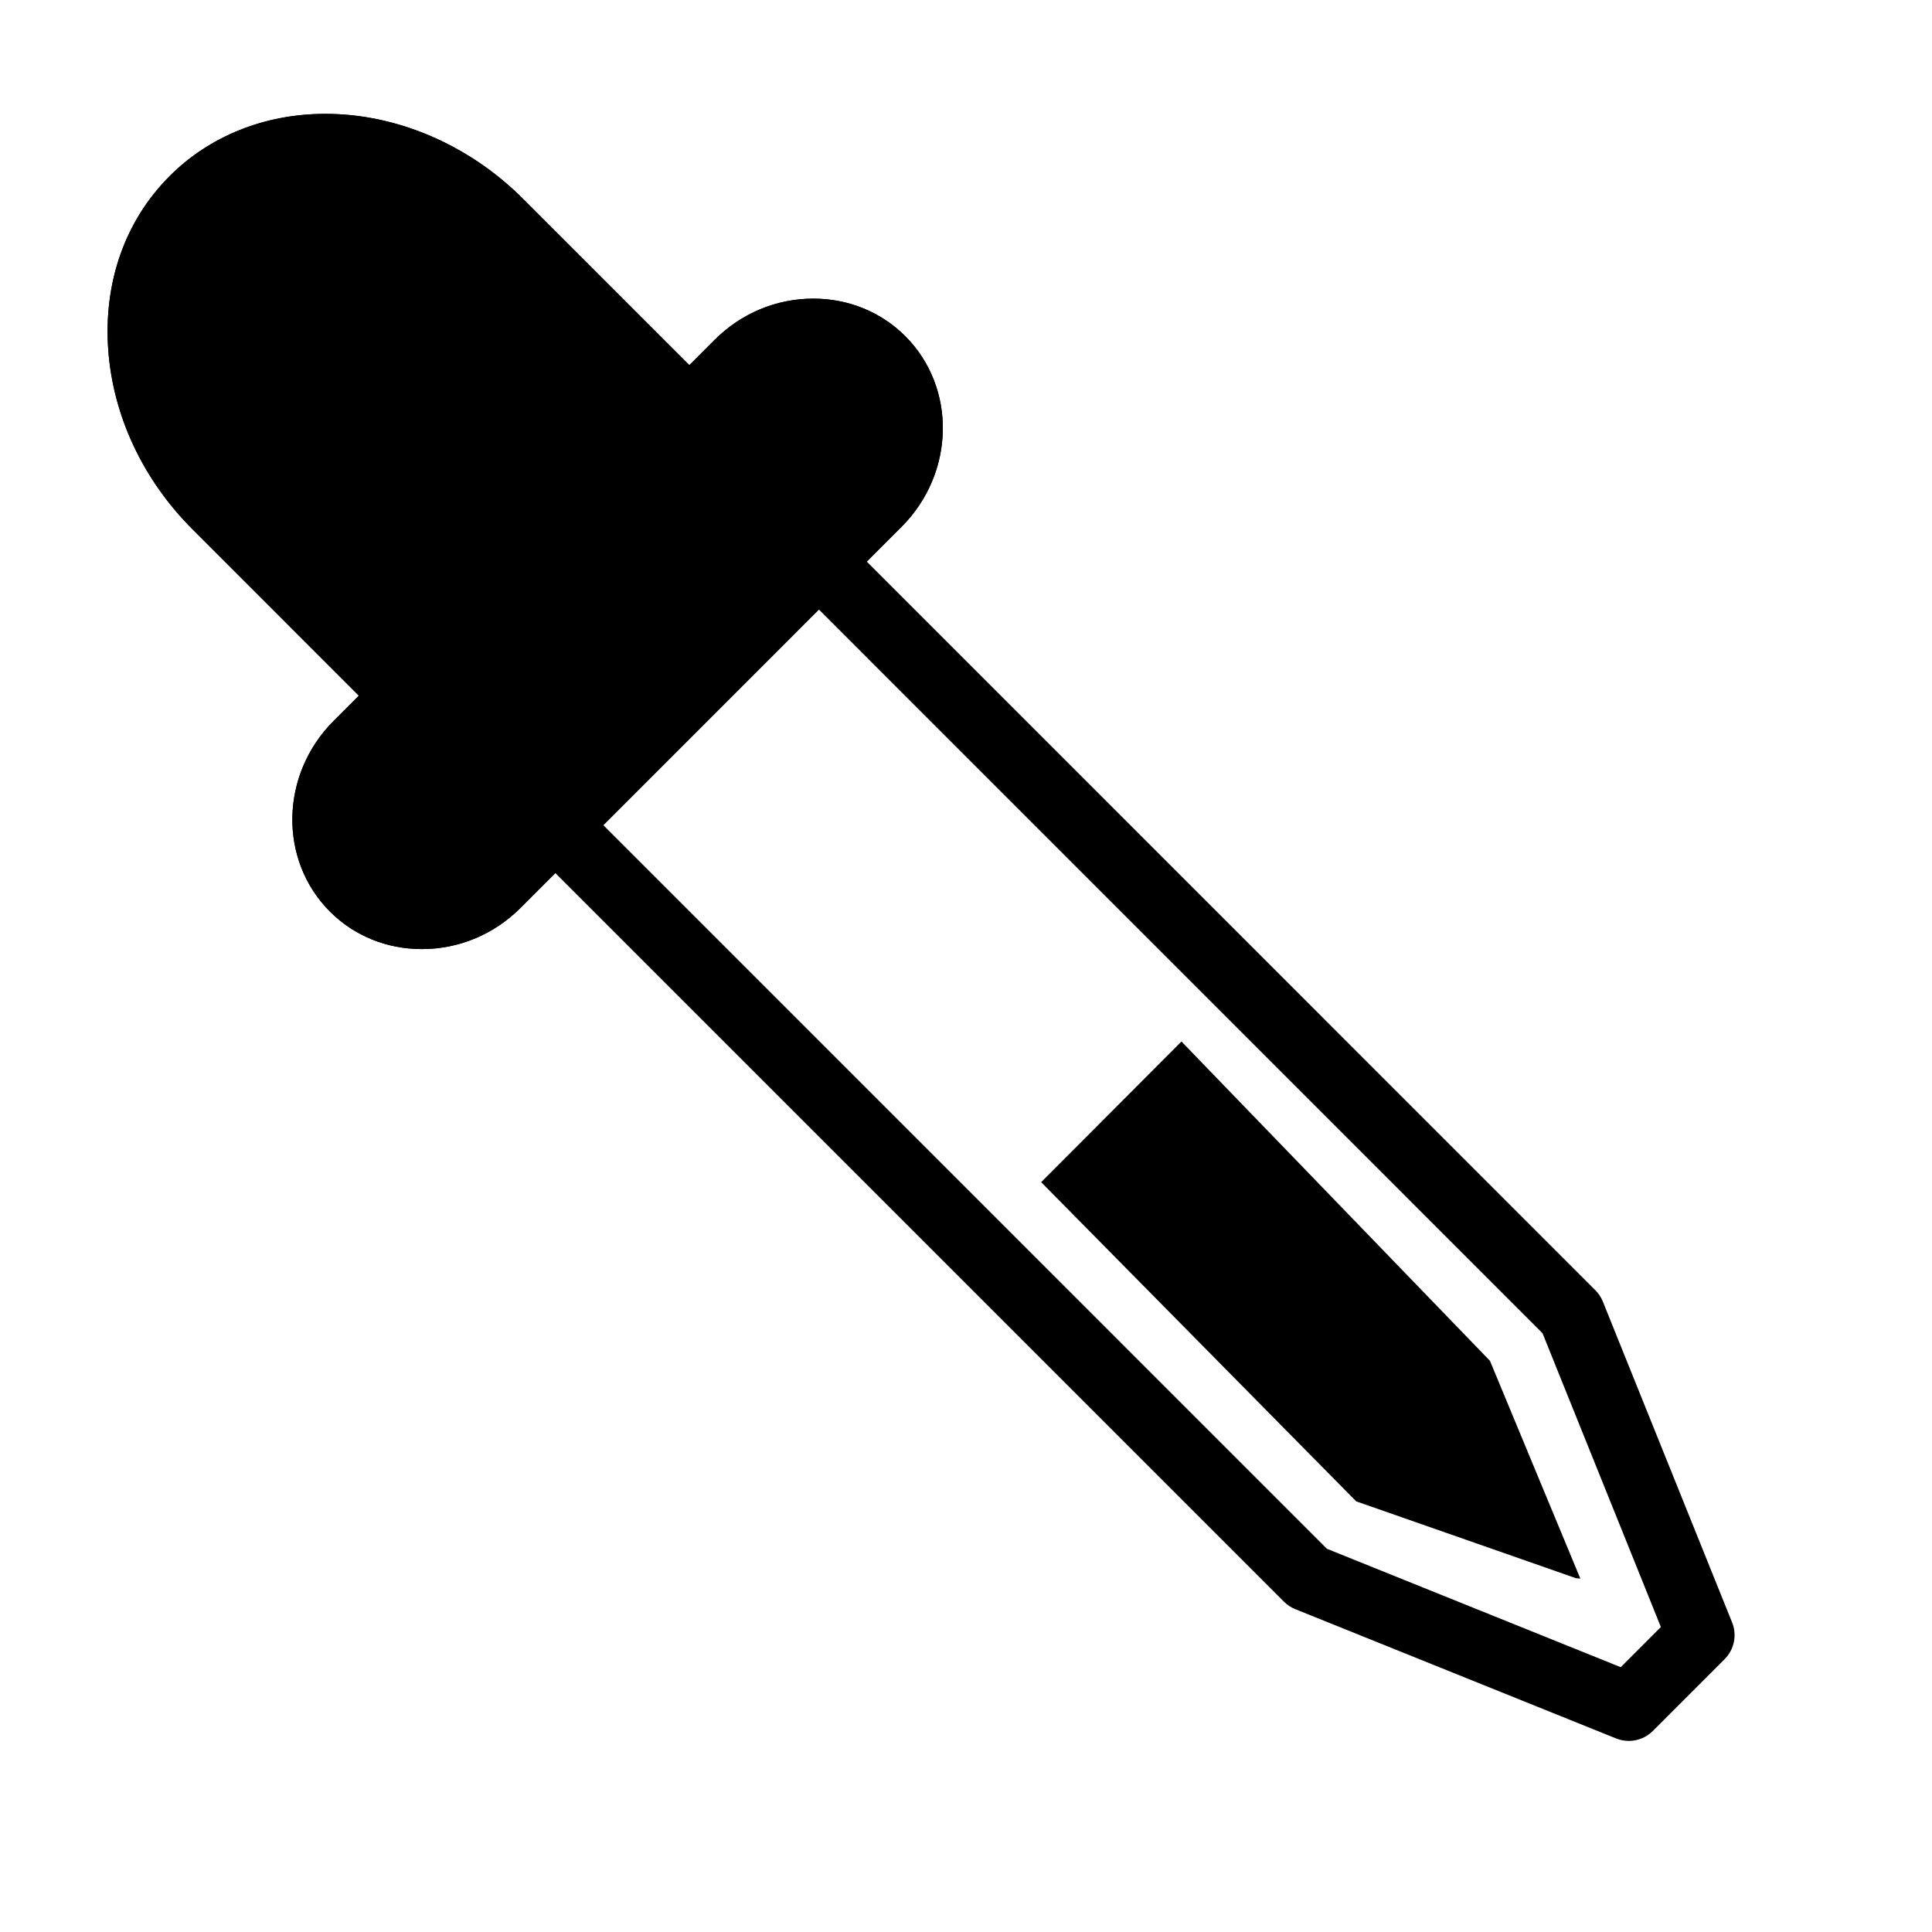 <?xml version="1.0" encoding="UTF-8" standalone="no"?>
<!-- Created with Inkscape (http://www.inkscape.org/) -->

<svg
   xmlns:dc="http://purl.org/dc/elements/1.1/"
   xmlns:cc="http://creativecommons.org/ns#"
   xmlns:rdf="http://www.w3.org/1999/02/22-rdf-syntax-ns#"
   xmlns:svg="http://www.w3.org/2000/svg"
   xmlns="http://www.w3.org/2000/svg"
   xmlns:xlink="http://www.w3.org/1999/xlink"
   xmlns:sodipodi="http://sodipodi.sourceforge.net/DTD/sodipodi-0.dtd"
   xmlns:inkscape="http://www.inkscape.org/namespaces/inkscape"
   width="400"
   height="400"
   viewBox="0 0 400 400"
   id="svg2"
   version="1.1"
   inkscape:version="0.91 r13725"
   sodipodi:docname="colorpicker.svg">
  <defs
     id="defs4">
    <inkscape:path-effect
       effect="spiro"
       id="path-effect244314"
       is_visible="true" />
  </defs>
  <sodipodi:namedview
     id="base"
     pagecolor="#ffffff"
     bordercolor="#666666"
     borderopacity="1.0"
     inkscape:pageopacity="0.0"
     inkscape:pageshadow="2"
     inkscape:zoom="0.8983984"
     inkscape:cx="318.4764"
     inkscape:cy="162.54782"
     inkscape:document-units="px"
     inkscape:current-layer="g244052"
     showgrid="false"
     units="px"
     showguides="true"
     inkscape:guide-bbox="true"
     inkscape:window-width="1918"
     inkscape:window-height="1060"
     inkscape:window-x="0"
     inkscape:window-y="18"
     inkscape:window-maximized="1">
    <sodipodi:guide
       position="200.714,121.429"
       orientation="1,0"
       id="guide23298" />
  </sodipodi:namedview>
  <g
     inkscape:label="Capa 1"
     inkscape:groupmode="layer"
     id="layer1"
     transform="translate(0,-652.362)">
    <g
       style="display:inline"
       transform="translate(45.561,731.515)"
       id="g26995">
      <use
         id="use26956"
         xlink:href="#icon-team"
         x="0"
         y="0"
         width="100%"
         height="100%"
         transform="matrix(0.065,0,0,0.065,845.623,194.643)"
         style="fill:#b8b8b8" />
      <use
         id="use26981"
         xlink:href="#icon-question"
         x="0"
         y="0"
         width="100%"
         height="100%"
         transform="matrix(0.029,0,0,0.029,917.061,183.929)"
         style="fill:#b8b8b8" />
    </g>
    <g
       style="display:inline"
       transform="translate(45.561,731.515)"
       id="g26995-1">
      <use
         id="use26956-6"
         xlink:href="#icon-team"
         x="0"
         y="0"
         width="100%"
         height="100%"
         transform="matrix(0.065,0,0,0.065,845.623,194.643)"
         style="fill:#b8b8b8" />
      <use
         id="use26981-5"
         xlink:href="#icon-question"
         x="0"
         y="0"
         width="100%"
         height="100%"
         transform="matrix(0.029,0,0,0.029,917.061,183.929)"
         style="fill:#b8b8b8" />
    </g>
    <g
       style="display:inline"
       transform="translate(45.561,731.515)"
       id="g26995-6">
      <use
         id="use26956-1"
         xlink:href="#icon-team"
         x="0"
         y="0"
         width="100%"
         height="100%"
         transform="matrix(0.065,0,0,0.065,845.623,194.643)"
         style="fill:#b8b8b8" />
      <use
         id="use26981-53"
         xlink:href="#icon-question"
         x="0"
         y="0"
         width="100%"
         height="100%"
         transform="matrix(0.029,0,0,0.029,917.061,183.929)"
         style="fill:#b8b8b8" />
    </g>
    <g
       style="display:inline"
       transform="translate(45.561,731.515)"
       id="g26995-5">
      <use
         id="use26956-9"
         xlink:href="#icon-team"
         x="0"
         y="0"
         width="100%"
         height="100%"
         transform="matrix(0.065,0,0,0.065,845.623,194.643)"
         style="fill:#b8b8b8" />
      <use
         id="use26981-8"
         xlink:href="#icon-question"
         x="0"
         y="0"
         width="100%"
         height="100%"
         transform="matrix(0.029,0,0,0.029,917.061,183.929)"
         style="fill:#b8b8b8" />
    </g>
    <g
       style="display:inline"
       transform="translate(45.561,731.515)"
       id="g26995-7">
      <use
         id="use26956-2"
         xlink:href="#icon-team"
         x="0"
         y="0"
         width="100%"
         height="100%"
         transform="matrix(0.065,0,0,0.065,845.623,194.643)"
         style="fill:#b8b8b8" />
      <use
         id="use26981-89"
         xlink:href="#icon-question"
         x="0"
         y="0"
         width="100%"
         height="100%"
         transform="matrix(0.029,0,0,0.029,917.061,183.929)"
         style="fill:#b8b8b8" />
    </g>
    <g
       style="display:inline"
       transform="translate(45.561,731.515)"
       id="g26995-74">
      <use
         id="use26956-23"
         xlink:href="#icon-team"
         x="0"
         y="0"
         width="100%"
         height="100%"
         transform="matrix(0.065,0,0,0.065,845.623,194.643)"
         style="fill:#b8b8b8" />
      <use
         id="use26981-1"
         xlink:href="#icon-question"
         x="0"
         y="0"
         width="100%"
         height="100%"
         transform="matrix(0.029,0,0,0.029,917.061,183.929)"
         style="fill:#b8b8b8" />
    </g>
    <g
       style="display:inline"
       transform="translate(45.561,731.515)"
       id="g26995-0">
      <use
         id="use26956-5"
         xlink:href="#icon-team"
         x="0"
         y="0"
         width="100%"
         height="100%"
         transform="matrix(0.065,0,0,0.065,845.623,194.643)"
         style="fill:#b8b8b8" />
      <use
         id="use26981-3"
         xlink:href="#icon-question"
         x="0"
         y="0"
         width="100%"
         height="100%"
         transform="matrix(0.029,0,0,0.029,917.061,183.929)"
         style="fill:#b8b8b8" />
    </g>
    <g
       style="display:inline"
       transform="translate(45.561,731.515)"
       id="g26995-61">
      <use
         id="use26956-8"
         xlink:href="#icon-team"
         x="0"
         y="0"
         width="100%"
         height="100%"
         transform="matrix(0.065,0,0,0.065,845.623,194.643)"
         style="fill:#b8b8b8" />
      <use
         id="use26981-0"
         xlink:href="#icon-question"
         x="0"
         y="0"
         width="100%"
         height="100%"
         transform="matrix(0.029,0,0,0.029,917.061,183.929)"
         style="fill:#b8b8b8" />
    </g>
    <g
       style="display:inline"
       transform="translate(45.561,731.515)"
       id="g26995-8">
      <use
         id="use26956-18"
         xlink:href="#icon-team"
         x="0"
         y="0"
         width="100%"
         height="100%"
         transform="matrix(0.065,0,0,0.065,845.623,194.643)"
         style="fill:#b8b8b8" />
      <use
         id="use26981-2"
         xlink:href="#icon-question"
         x="0"
         y="0"
         width="100%"
         height="100%"
         transform="matrix(0.029,0,0,0.029,917.061,183.929)"
         style="fill:#b8b8b8" />
    </g>
    <g
       style="display:inline"
       id="g38761"
       transform="translate(0,652.362)">
      <use
         style="fill:#b8b8b8"
         transform="matrix(0.065,0,0,0.065,863.768,231.509)"
         height="100%"
         width="100%"
         y="0"
         x="0"
         xlink:href="#icon-team"
         id="use26956-57" />
      <use
         style="fill:#b8b8b8"
         transform="matrix(0.029,0,0,0.029,935.205,220.794)"
         height="100%"
         width="100%"
         y="0"
         x="0"
         xlink:href="#icon-question"
         id="use26981-10" />
    </g>
    <g
       id="g244068"
       transform="matrix(7.018,0,0,7.018,22.267,675.935)">
      <g
         id="g244052">
        <g
           id="g244316">
          <path
             inkscape:connector-curvature="0"
             d="m 44.88,48 c -0.126,0 -0.253,-0.023 -0.374,-0.072 l -9.47,-3.816 c -0.125,-0.051 -0.238,-0.125 -0.333,-0.221 l -22.2,-22.2 c -0.391,-0.391 -0.391,-1.023 0,-1.414 l 7.774,-7.775 c 0.375,-0.375 1.039,-0.375 1.414,0 l 22.2,22.201 c 0.096,0.095 0.17,0.208 0.221,0.333 l 3.815,9.47 c 0.149,0.372 0.063,0.798 -0.221,1.081 l -2.119,2.12 C 45.396,47.898 45.14,48 44.88,48 Z m -8.907,-5.668 8.668,3.493 1.184,-1.185 -3.492,-8.668 -21.348,-21.35 -6.36,6.361 21.348,21.349 z"
             id="path244054" />
          <path
             inkscape:connector-curvature="0"
             d="m 9.271,24.64 0,0 C 8.236,24.64 7.273,24.247 6.56,23.533 5.04,22.011 5.09,19.487 6.671,17.907 L 7.414,17.164 2.508,12.257 C 1.05,10.8 0.168,8.926 0.022,6.981 -0.127,4.979 0.516,3.151 1.834,1.834 3.015,0.651 4.646,0 6.426,0 c 2.113,0 4.239,0.914 5.831,2.506 l 4.907,4.907 0.743,-0.744 c 0.786,-0.785 1.821,-1.218 2.915,-1.218 1.034,0 1.996,0.393 2.711,1.106 1.521,1.522 1.471,4.046 -0.11,5.627 L 12.187,23.422 C 11.401,24.208 10.366,24.64 9.271,24.64 Z M 6.426,2 C 5.18,2 4.052,2.443 3.248,3.246 2.349,4.146 1.911,5.418 2.017,6.83 c 0.11,1.468 0.786,2.893 1.905,4.012 l 5.613,5.614 c 0.188,0.188 0.293,0.442 0.293,0.707 0,0.265 -0.105,0.52 -0.293,0.707 l -1.45,1.45 c -0.801,0.802 -0.851,2.057 -0.11,2.799 0.336,0.336 0.797,0.521 1.297,0.521 l 0,0 c 0.552,0 1.1,-0.23 1.501,-0.632 L 22.009,10.772 C 22.81,9.971 22.86,8.715 22.119,7.974 21.407,7.262 20.094,7.313 19.322,8.085 l -1.45,1.451 c -0.374,0.375 -1.039,0.376 -1.415,0 L 10.843,3.922 C 9.623,2.7 8.013,2 6.426,2 Z"
             id="path244056" />
          <path
             sodipodi:nodetypes="ccccccccssccscccc"
             id="path244076"
             d="m 9.271,24.64 0,0 C 8.236,24.64 7.273,24.247 6.56,23.533 5.04,22.011 5.09,19.487 6.671,17.907 L 7.414,17.164 2.508,12.257 C 1.05,10.8 0.168,8.926 0.022,6.981 -0.127,4.979 0.516,3.151 1.834,1.834 3.015,0.651 4.646,0 6.426,0 c 2.113,0 4.239,0.914 5.831,2.506 l 4.907,4.907 0.743,-0.744 c 0.786,-0.785 1.821,-1.218 2.915,-1.218 1.034,0 1.996,0.393 2.711,1.106 1.521,1.522 1.471,4.046 -0.11,5.627 L 12.187,23.422 c -0.786,0.786 -1.821,1.218 -2.916,1.218 z"
             inkscape:connector-curvature="0" />
          <path
             sodipodi:nodetypes="cccccc"
             inkscape:connector-curvature="0"
             inkscape:original-d="m 43.339188,43.130826 -2.617053,-6.304717 -9.040727,-9.357946 -4.037732,4.048934 9.232185,9.353547 z"
             inkscape:path-effect="#path-effect244314"
             id="path244312"
             d="m 43.339,43.131 -2.617,-6.305 -9.041,-9.358 -4.038,4.049 9.232,9.354 6.463,2.26 z"
             style="fill:#000000;fill-rule:evenodd;stroke:#000000;stroke-width:0.142px;stroke-linecap:butt;stroke-linejoin:miter;stroke-opacity:1" />
        </g>
      </g>
    </g>
  </g>
  <g
     inkscape:groupmode="layer"
     id="layer3"
     inkscape:label="Capa 2" />
</svg>
